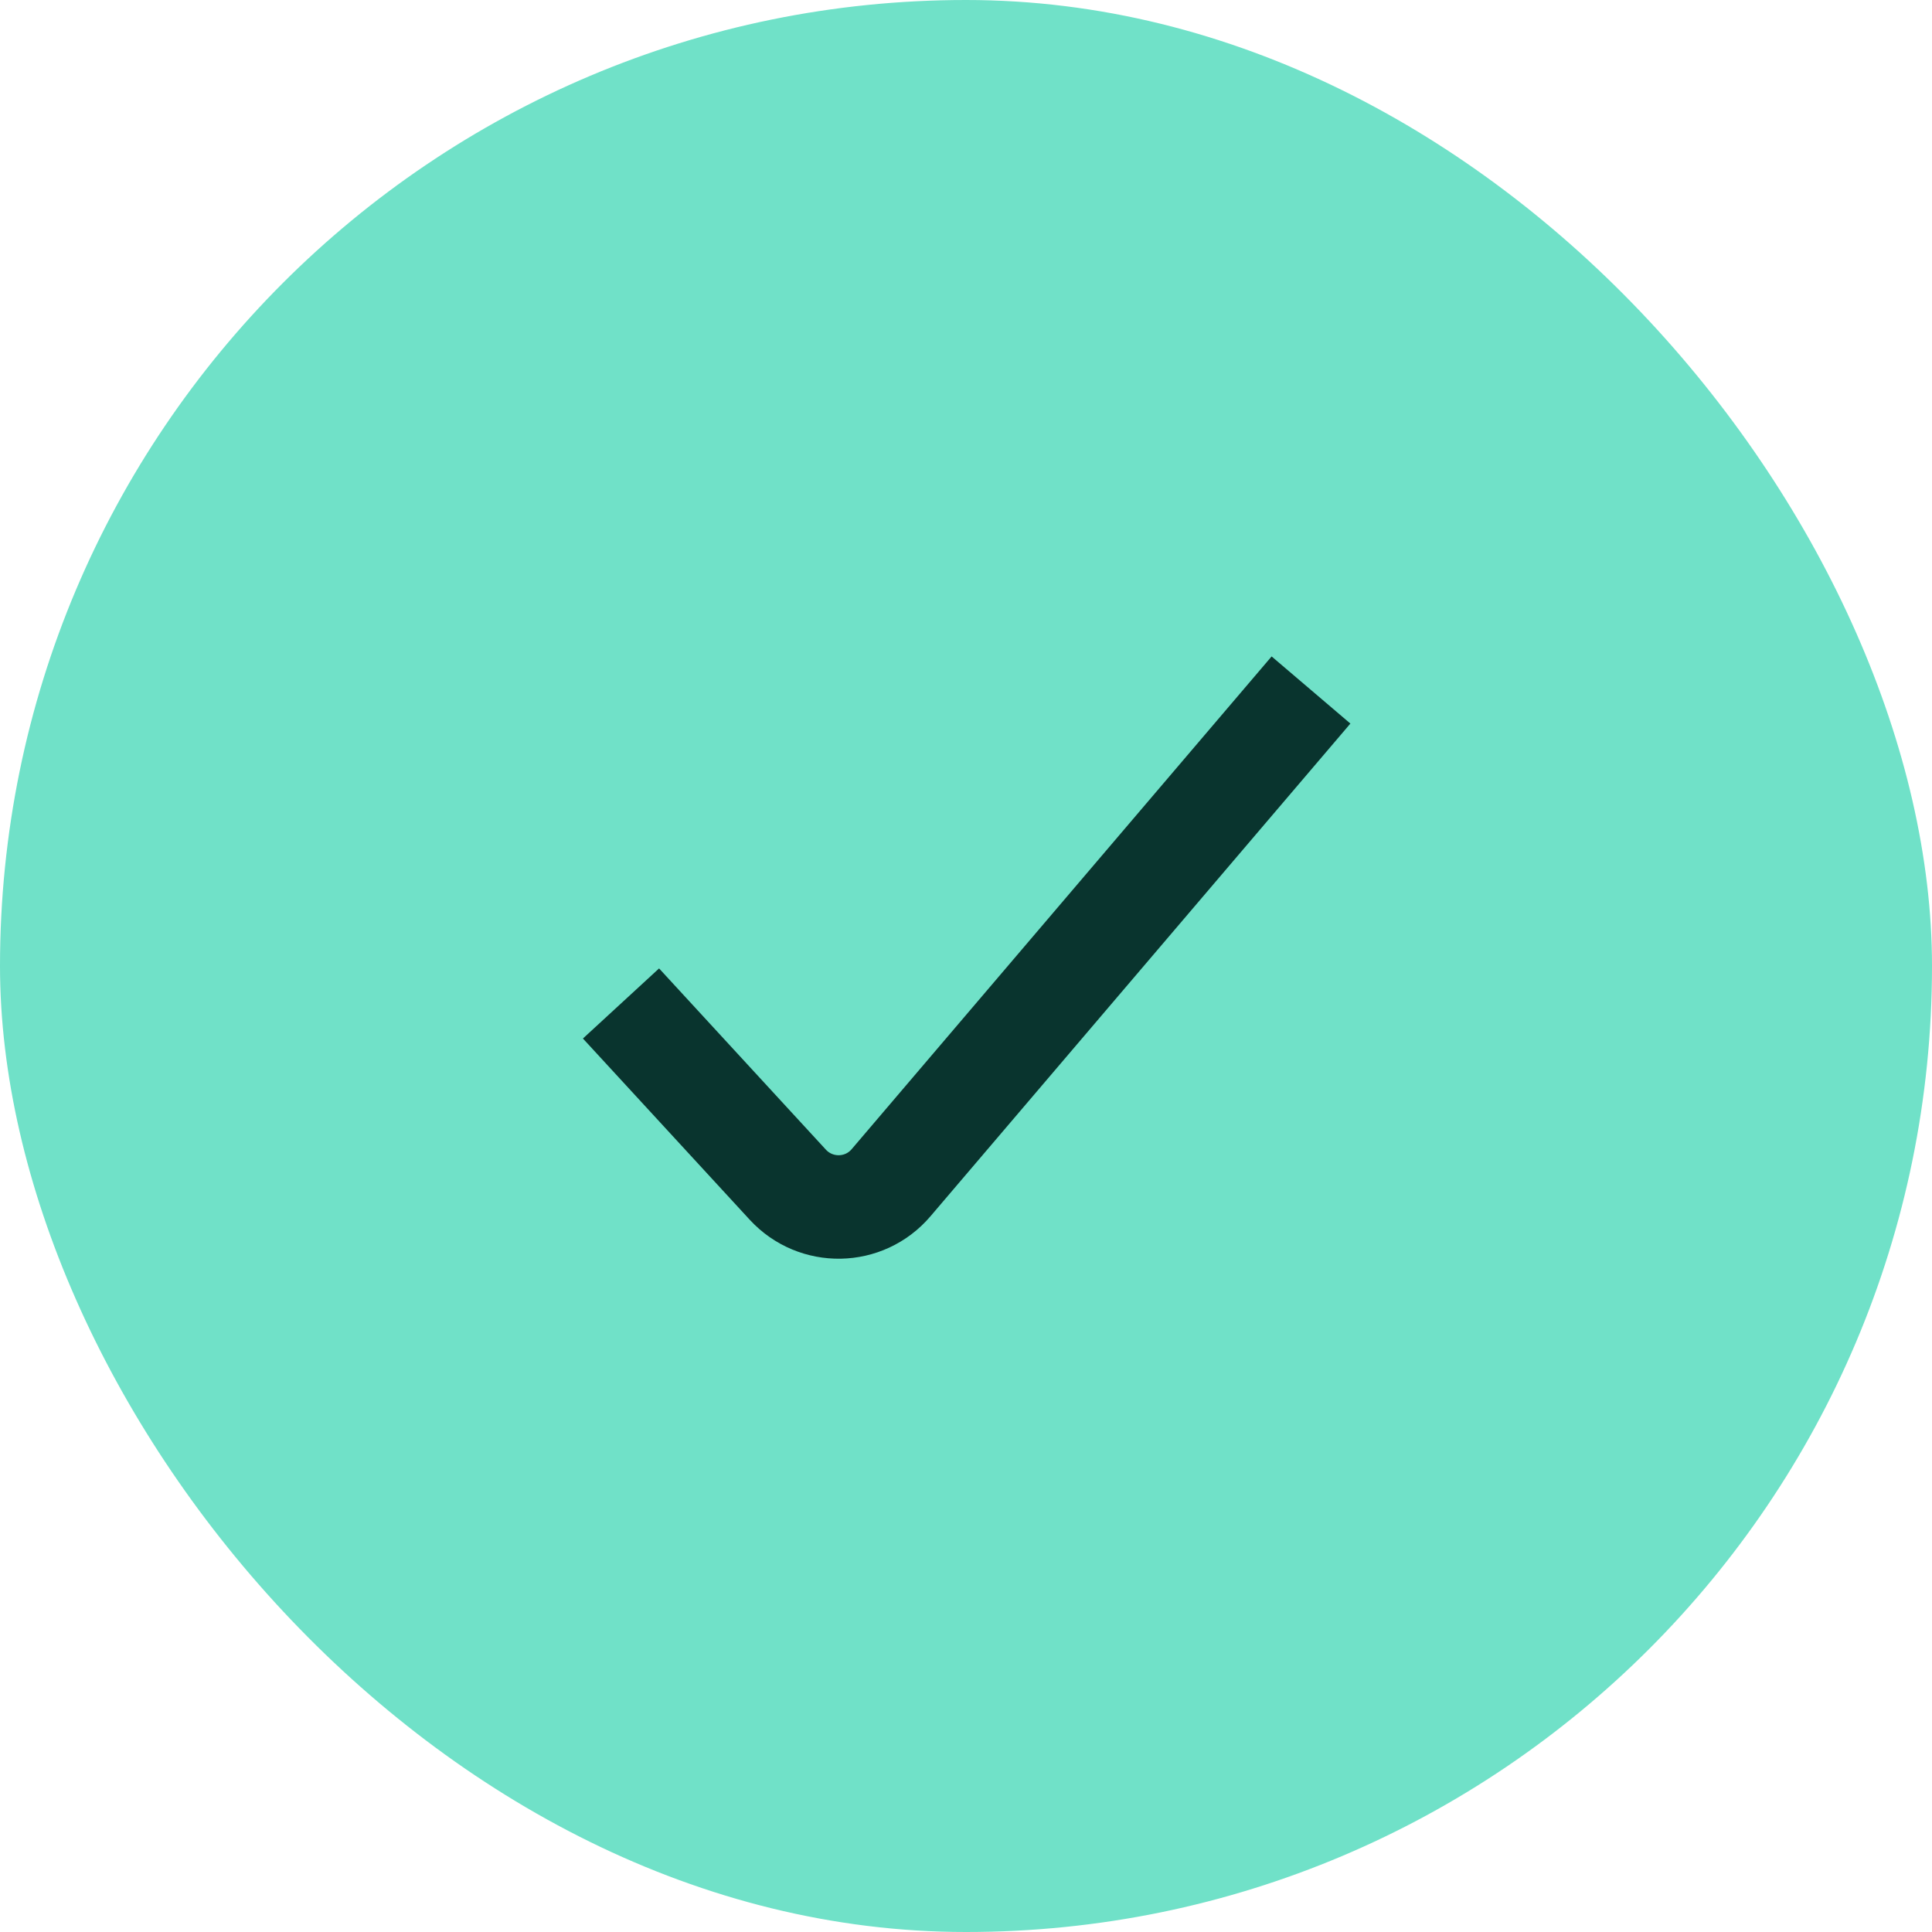 <svg width="28" height="28" viewBox="0 0 28 28" fill="none" xmlns="http://www.w3.org/2000/svg">
<rect width="28" height="28" rx="14" fill="#70E1C8"/>
<path d="M9 14.543L11.417 17.169C11.824 17.611 12.525 17.598 12.914 17.141L19 10" stroke="#09342E" stroke-width="1.5"/>
</svg>
